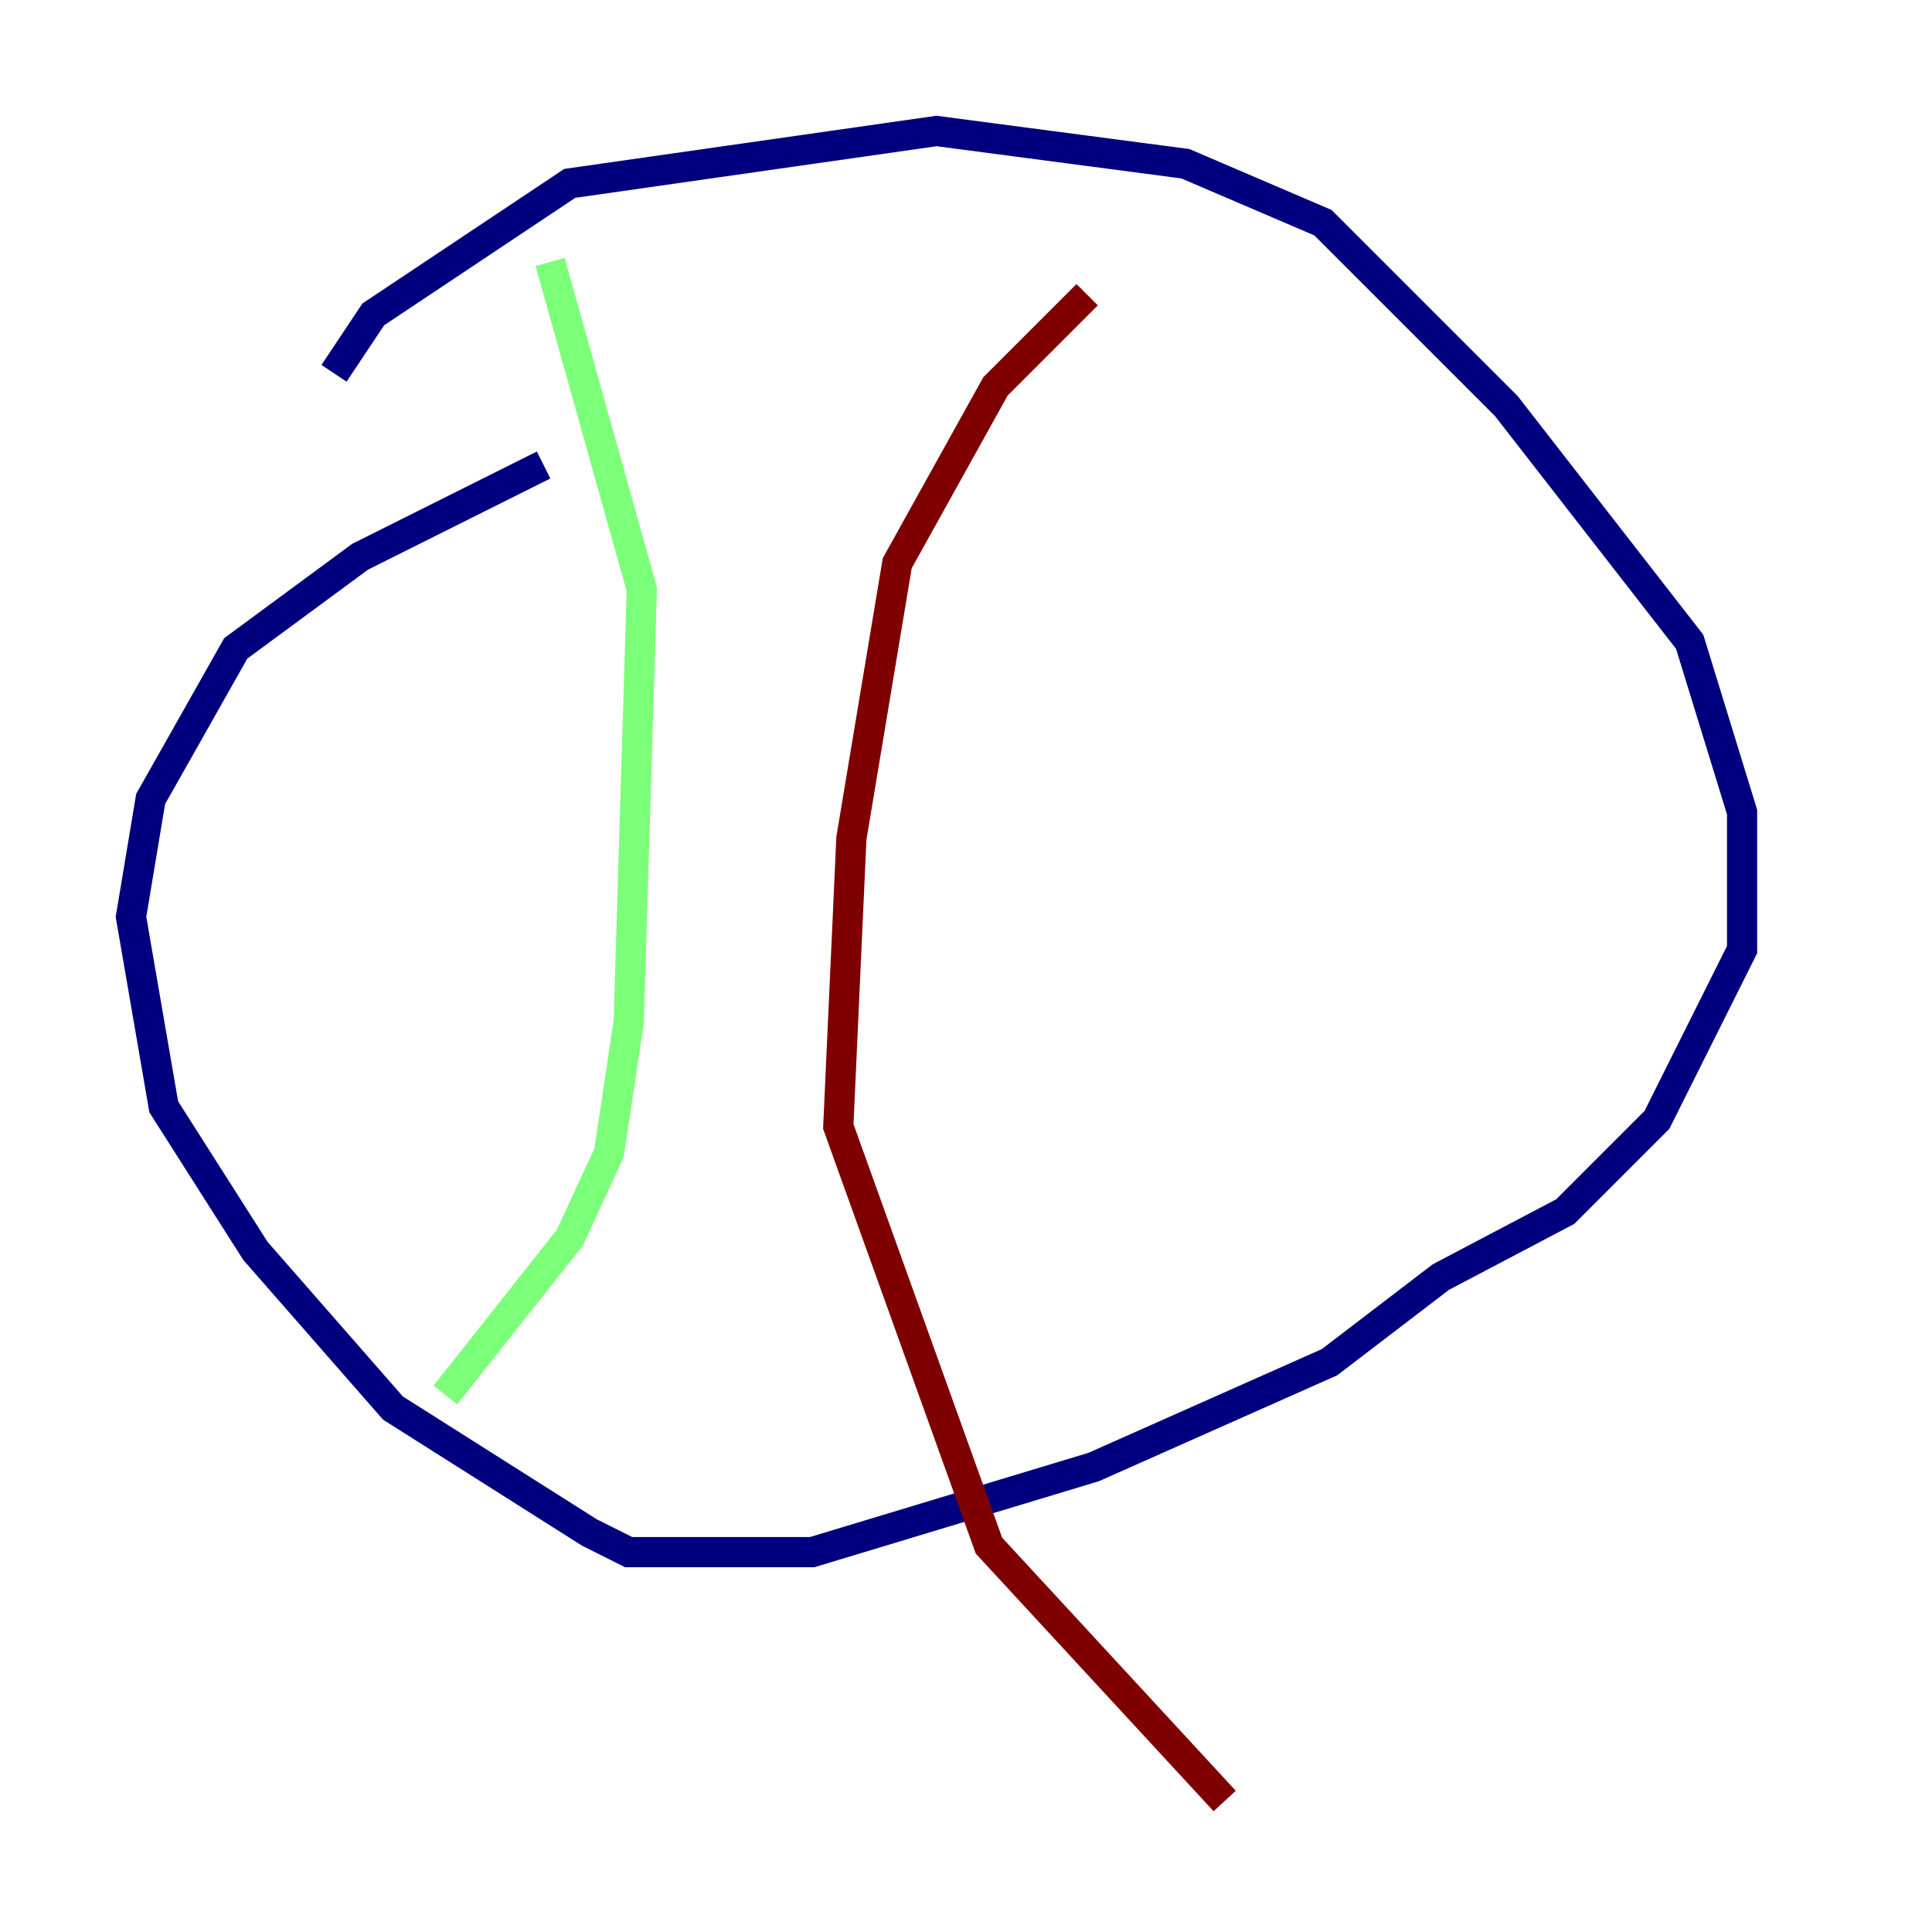 <?xml version="1.0" encoding="utf-8" ?>
<svg baseProfile="tiny" height="128" version="1.2" viewBox="0,0,128,128" width="128" xmlns="http://www.w3.org/2000/svg" xmlns:ev="http://www.w3.org/2001/xml-events" xmlns:xlink="http://www.w3.org/1999/xlink"><defs /><polyline fill="none" points="36.014,30.807 23.864,36.881 15.62,42.956 9.98,52.936 8.678,60.746 10.848,73.329 16.922,82.875 26.034,93.288 39.051,101.532 41.654,102.834 53.803,102.834 72.461,97.193 88.081,90.251 95.458,84.61 103.702,80.271 109.776,74.197 115.417,62.915 115.417,53.803 111.946,42.522 99.797,26.902 87.647,14.752 78.536,10.848 62.047,8.678 37.749,12.149 24.732,20.827 22.129,24.732" stroke="#00007f" stroke-width="2" /><polyline fill="none" points="36.447,17.356 42.522,39.051 41.654,67.688 40.352,76.366 37.749,82.007 29.505,92.42" stroke="#7cff79" stroke-width="2" /><polyline fill="none" points="72.027,19.525 65.953,25.6 59.444,37.315 56.407,55.539 55.539,74.63 65.519,102.4 81.139,119.322" stroke="#7f0000" stroke-width="2" /></svg>